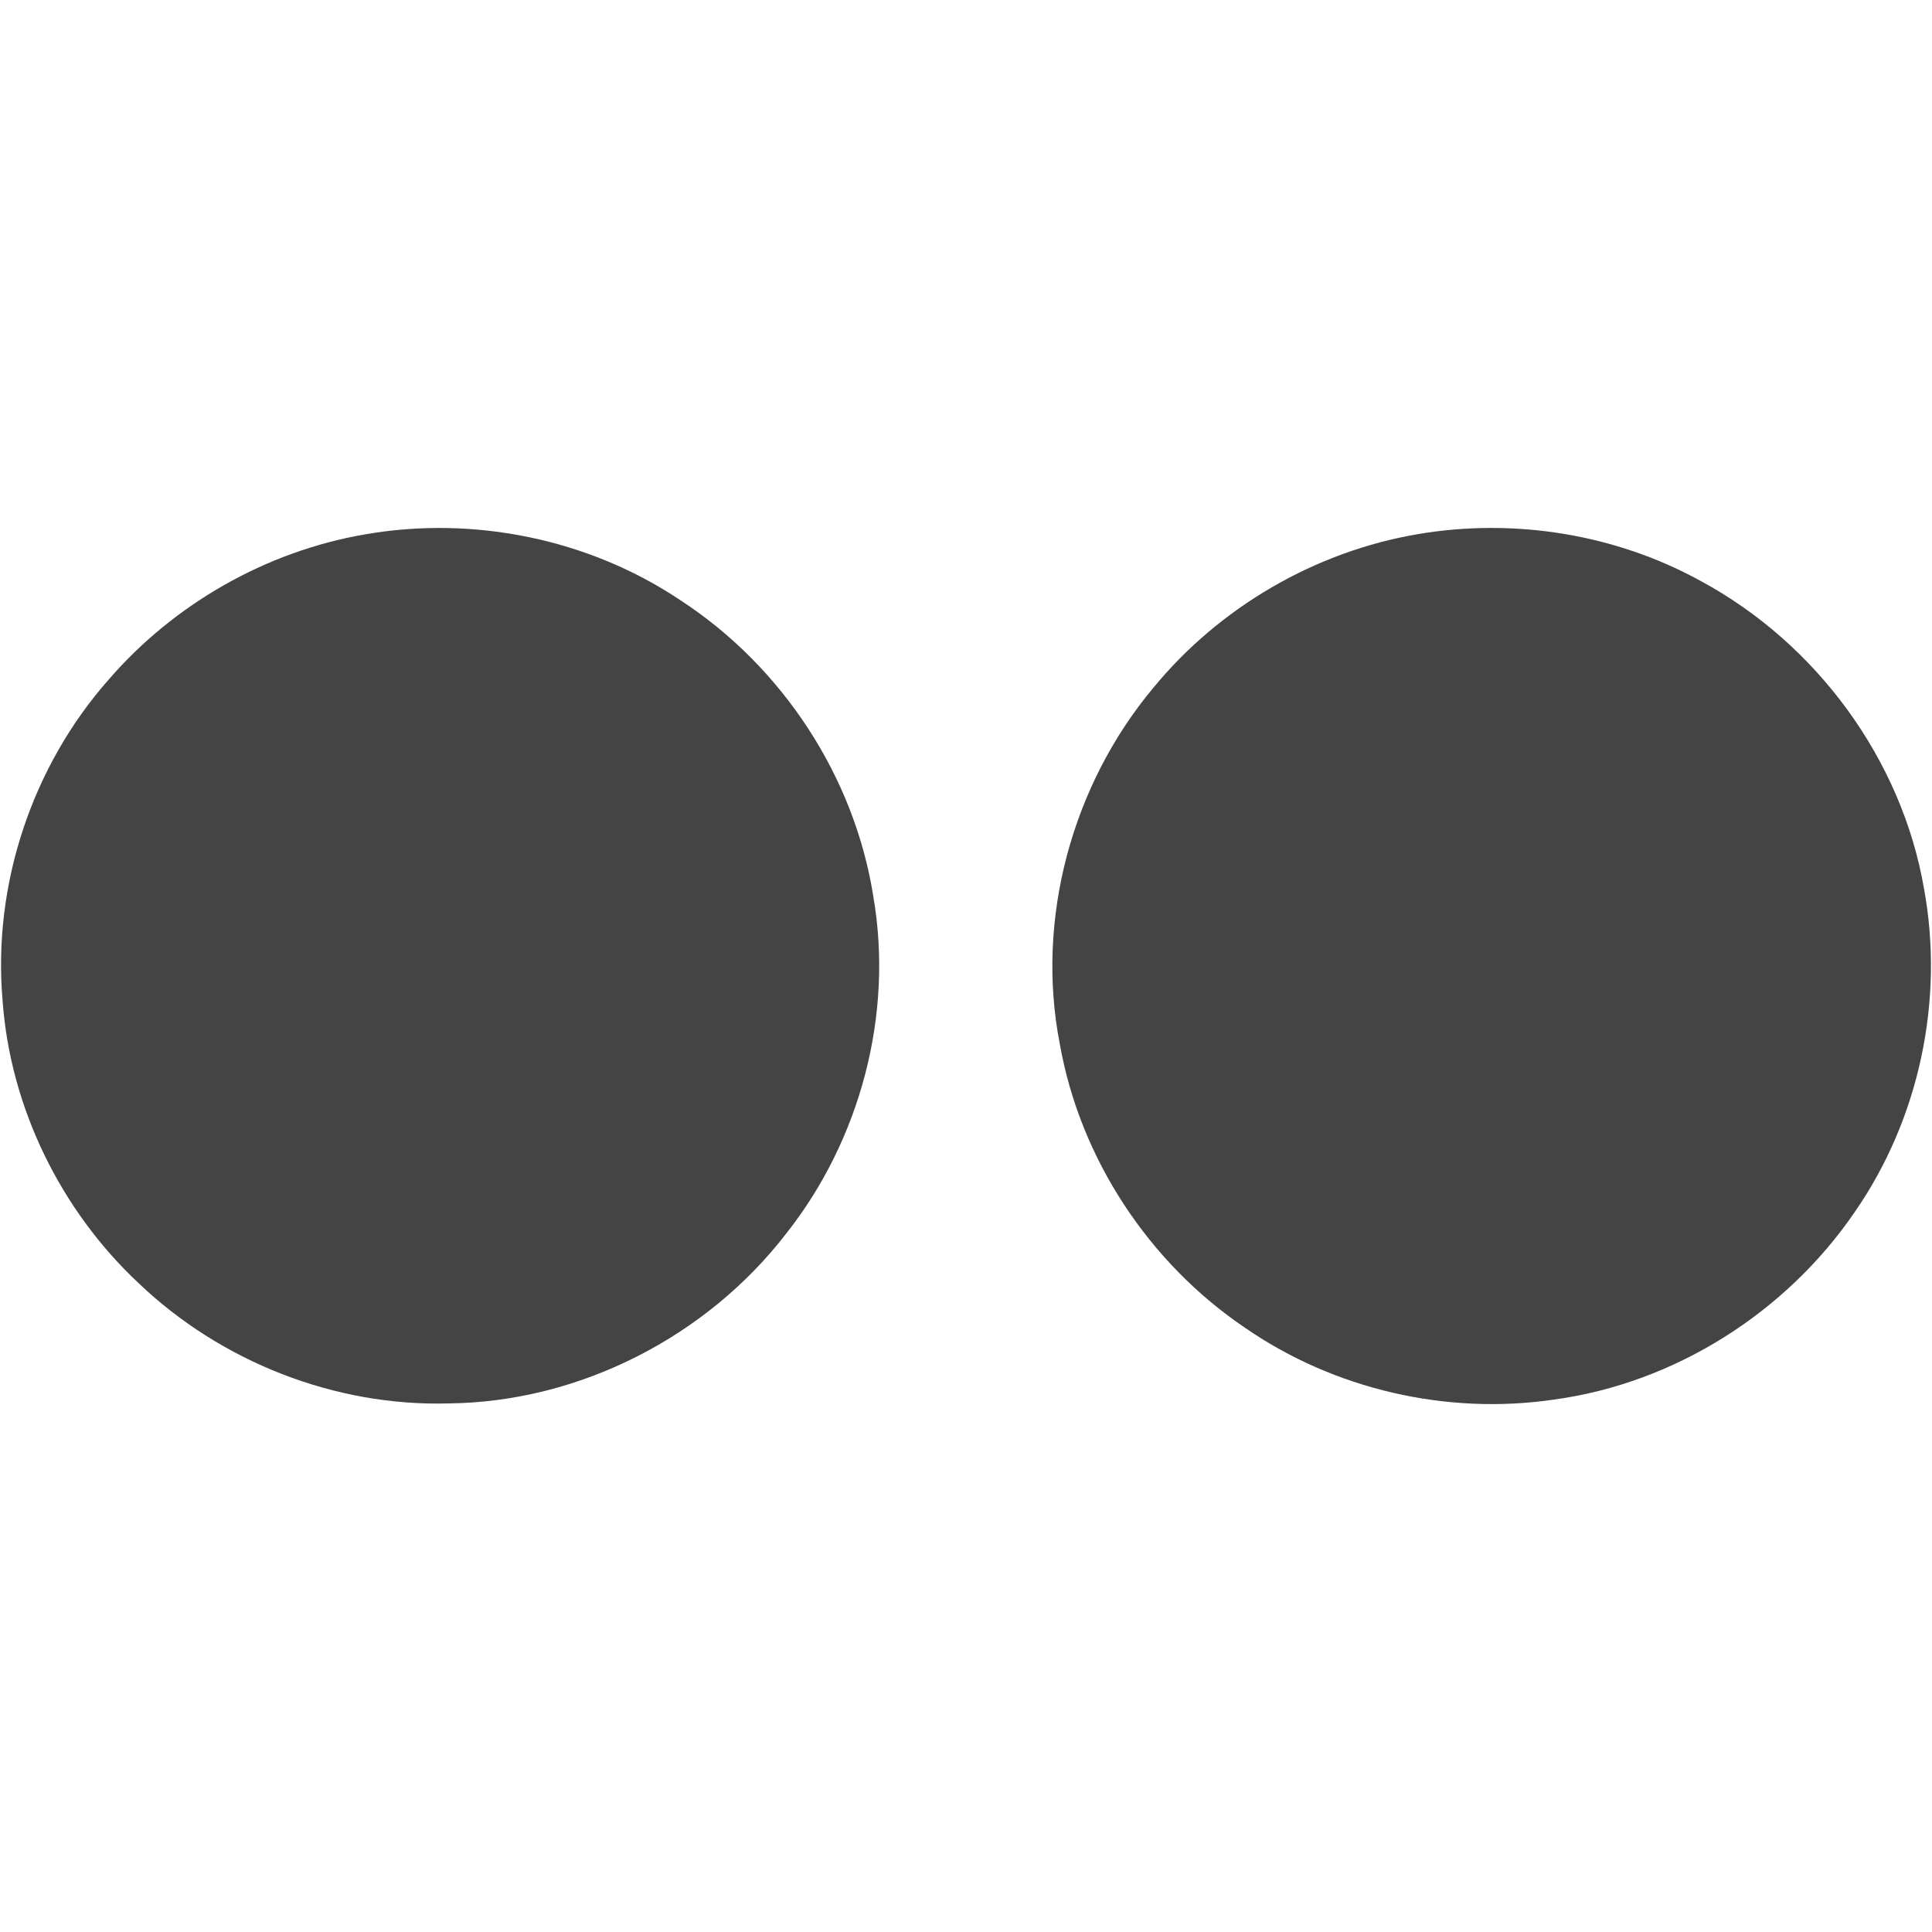 <?xml version="1.0" encoding="UTF-8" ?>
<!DOCTYPE svg PUBLIC "-//W3C//DTD SVG 1.1//EN" "http://www.w3.org/Graphics/SVG/1.1/DTD/svg11.dtd">
<svg width="220pt" height="220pt" viewBox="0 0 220 220" version="1.1" xmlns="http://www.w3.org/2000/svg">
<g>
<path fill="#444" opacity="1.00" d=" M 41.51 60.86 C 53.90 58.68 67.09 61.36 77.54 68.39 C 89.10 75.94 97.31 88.45 99.45 102.11 C 101.76 115.52 97.96 129.80 89.54 140.45 C 80.48 152.22 65.96 159.66 51.07 159.81 C 38.12 160.17 25.18 155.07 15.82 146.15 C 6.90 137.81 1.16 126.10 0.29 113.90 C -0.84 100.75 3.64 87.27 12.38 77.38 C 19.83 68.77 30.28 62.80 41.51 60.86 Z" />
<path fill="#444" opacity="1.00" d=" M 161.47 60.82 C 172.42 58.96 183.99 60.81 193.72 66.19 C 206.83 73.28 216.55 86.46 219.09 101.19 C 221.42 113.88 218.55 127.42 211.20 138.02 C 203.39 149.45 190.72 157.50 176.97 159.37 C 164.76 161.17 151.93 158.22 141.78 151.20 C 130.82 143.80 122.98 131.91 120.68 118.87 C 117.91 104.69 122.06 89.42 131.30 78.36 C 138.83 69.16 149.75 62.80 161.47 60.82 Z" />
</g>
</svg>
